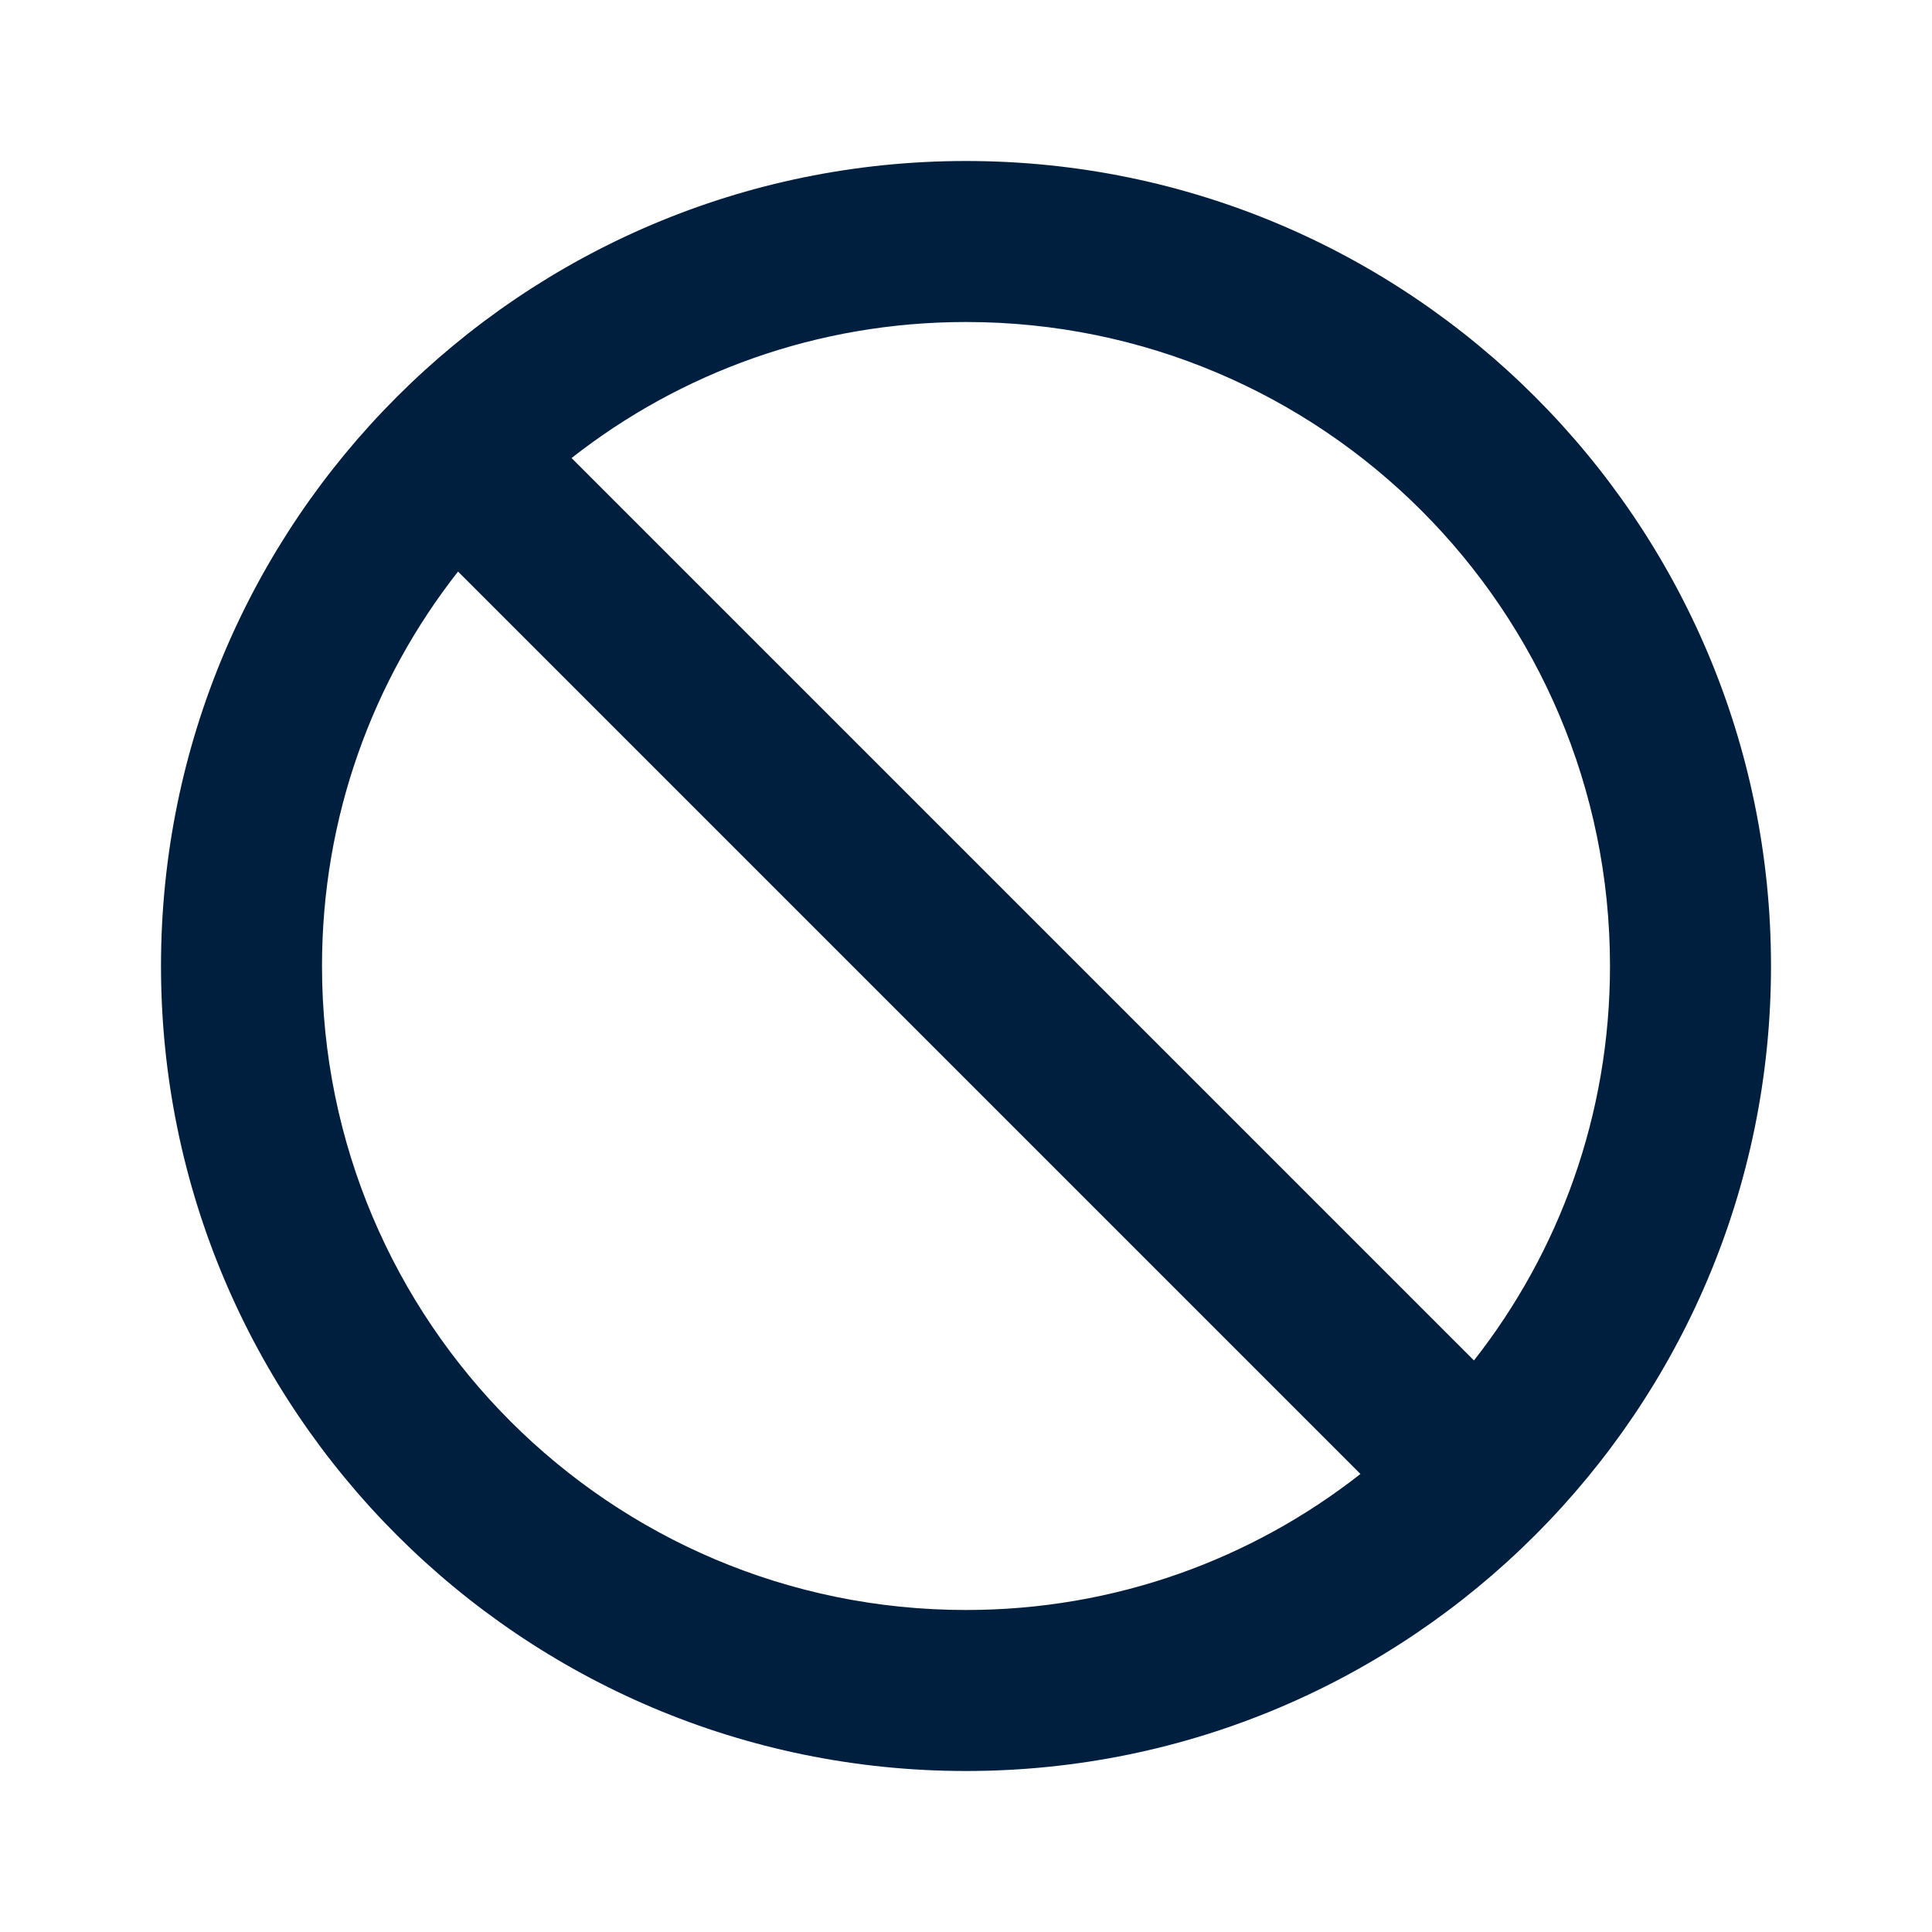 <svg width="24" height="24" viewBox="0 0 24 24"  xmlns="http://www.w3.org/2000/svg">
<path d="M12 2C17.52 2 22 6.48 22 12C22 17.52 17.52 22 12 22C6.48 22 2 17.52 2 12C2 6.48 6.48 2 12 2ZM20 12C20 7.58 16.42 4 12 4C10.15 4 8.45 4.63 7.1 5.69L18.31 16.9C19.37 15.55 20 13.85 20 12ZM12 20C13.85 20 15.55 19.37 16.9 18.31L5.69 7.1C4.63 8.45 4 10.15 4 12C4 16.42 7.58 20 12 20Z" fill="#001E3E"/>
</svg>
